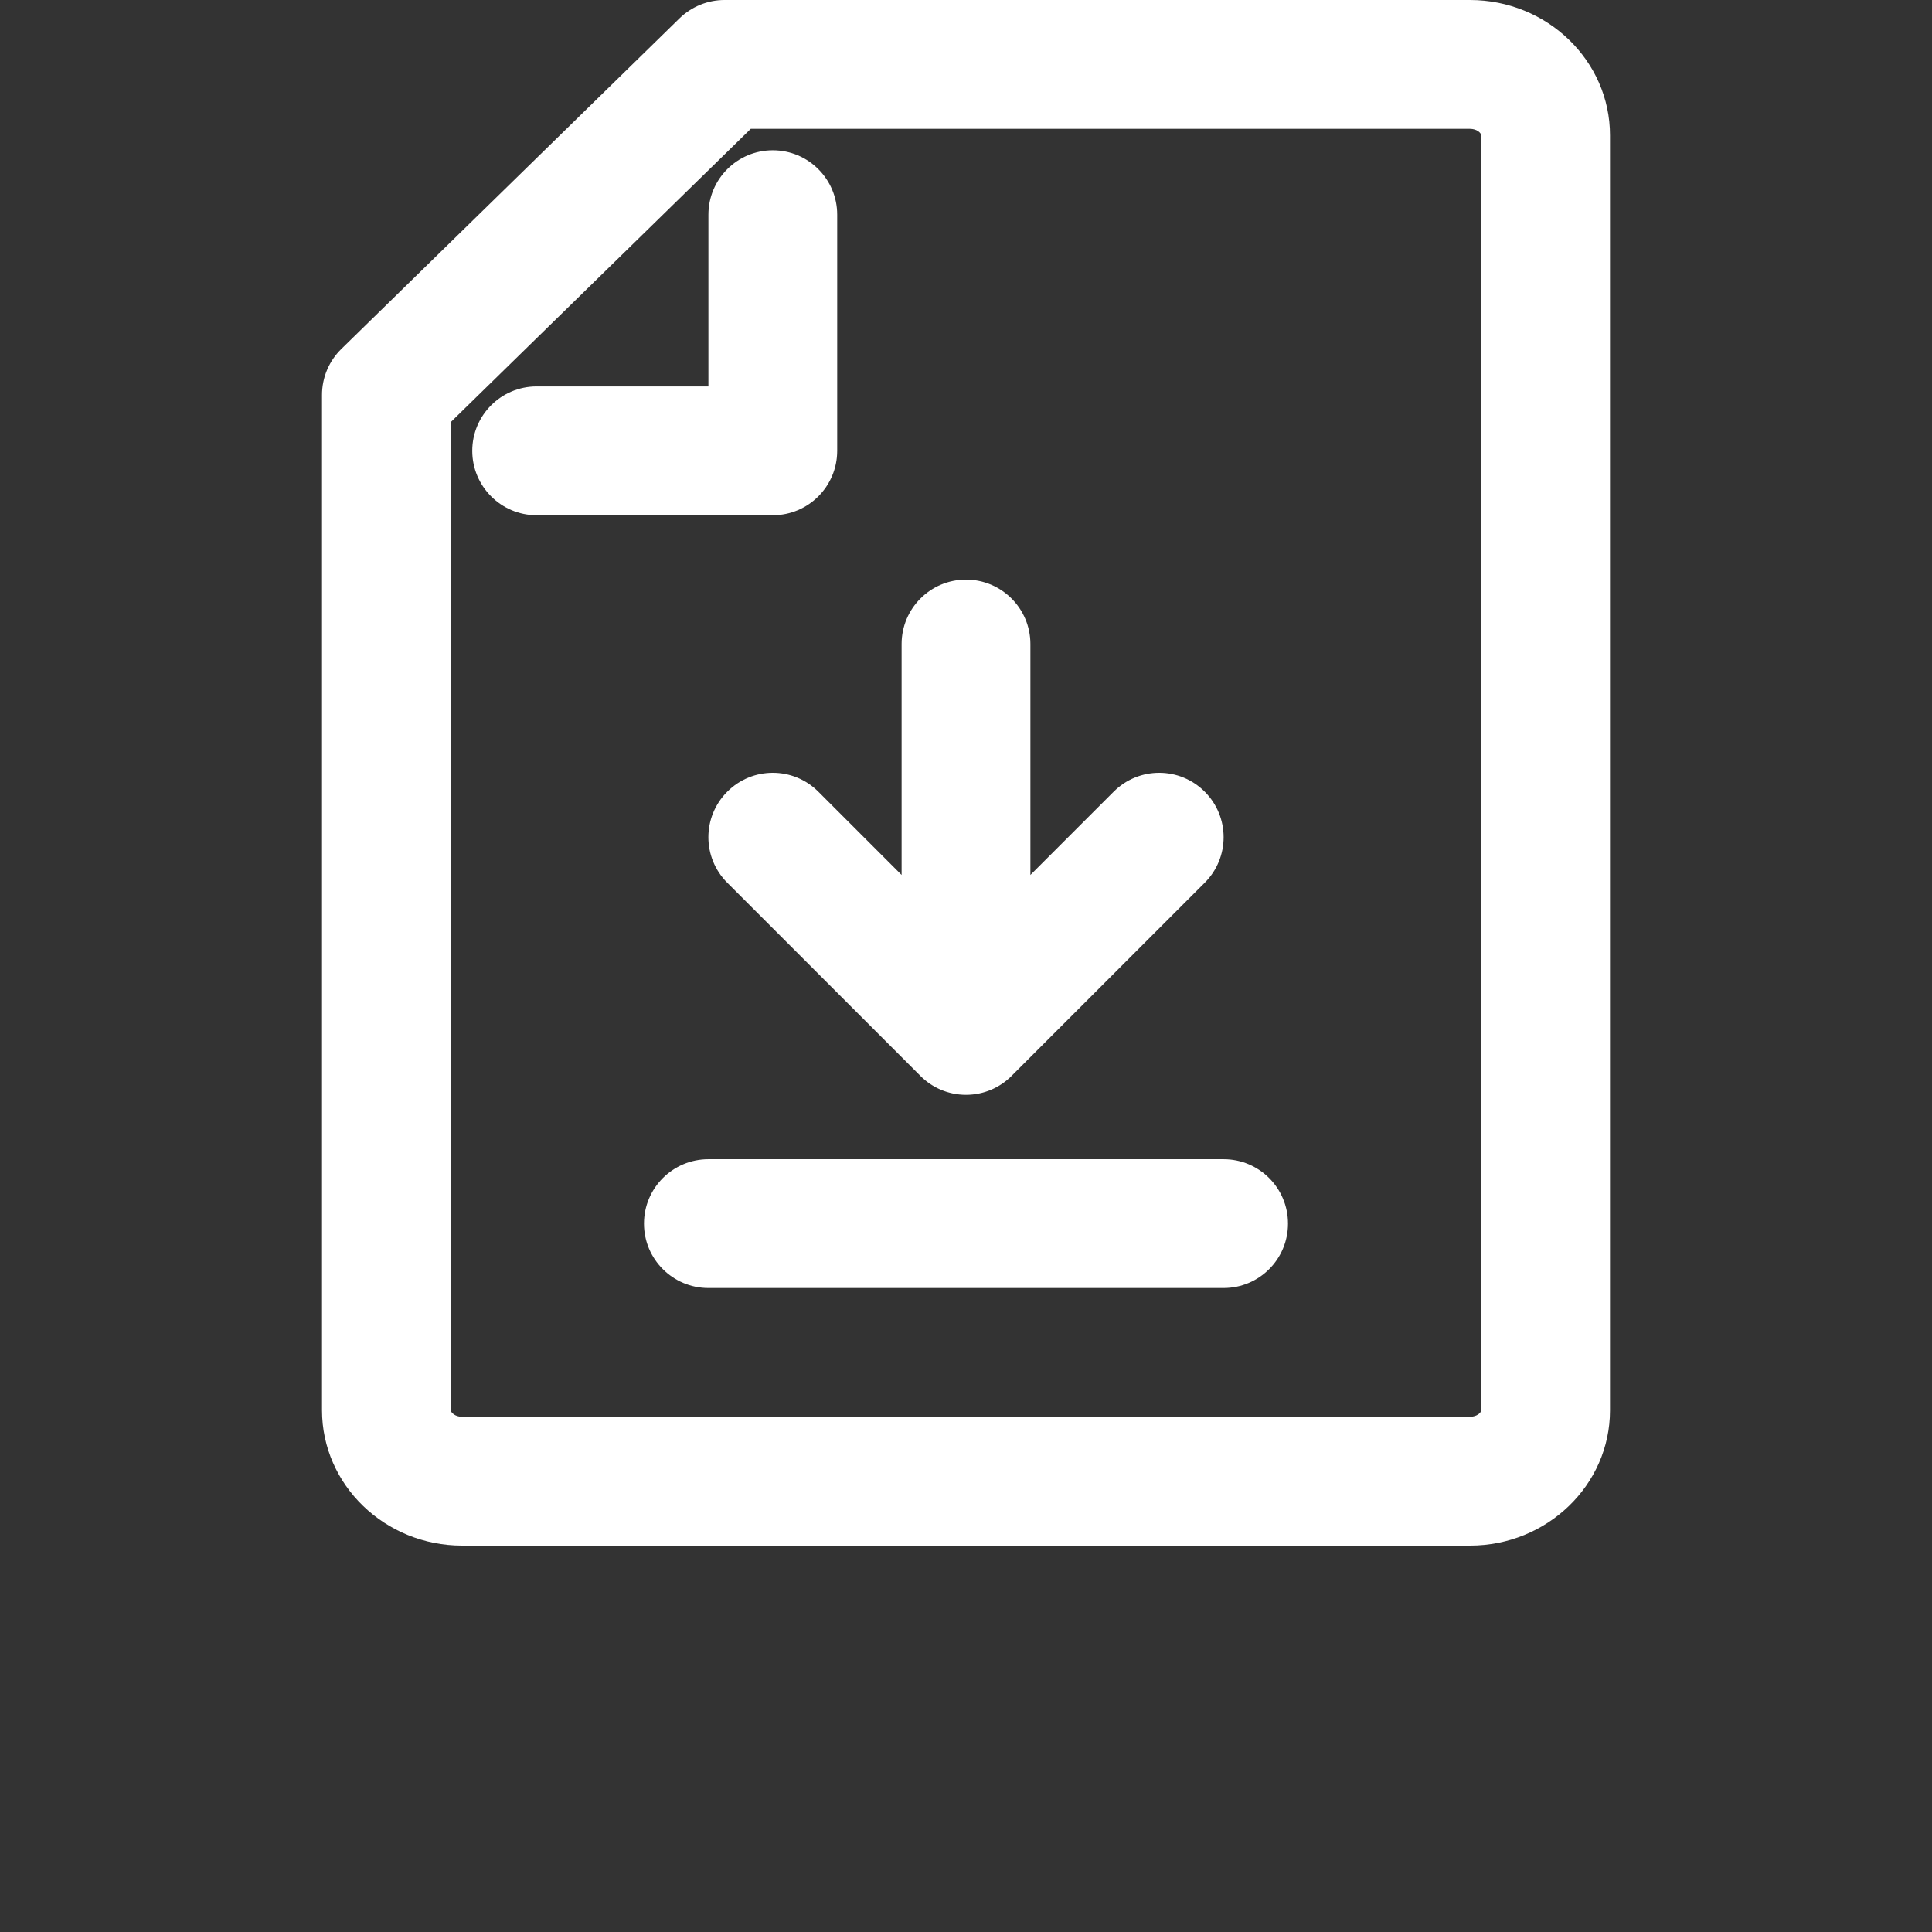 <?xml version="1.0" encoding="UTF-8"?>
<svg width="700pt" height="700pt" version="1.1" viewBox="0 0 700 700" fill="#fff" xmlns="http://www.w3.org/2000/svg">
 <rect x="0" y="0" width="700" height="700" fill="#333333" stroke="none"/>
 <path d="m350 396.67c-5.973 0-11.945-2.285-16.496-6.836l-70-70c-9.125-9.125-9.125-23.871 0-32.992 9.125-9.125 23.871-9.125 32.992 0l53.504 53.504 53.504-53.504c9.125-9.125 23.871-9.125 32.992 0 9.125 9.125 9.125 23.871 0 32.992l-70 70c-4.551 4.551-10.523 6.836-16.496 6.836zm0 0c-12.879 0-23.332-10.43-23.332-23.332v-140c0-12.879 10.453-23.332 23.332-23.332s23.332 10.453 23.332 23.332v140c0 12.902-10.453 23.332-23.332 23.332zm93.332 70h-186.67c-12.879 0-23.332-10.43-23.332-23.332 0-12.902 10.453-23.332 23.332-23.332h186.67c12.902 0 23.332 10.43 23.332 23.332 0 12.902-10.43 23.332-23.332 23.332zm89.25 93.332h-365.14c-28 0-50.773-22.004-50.773-49.07v-367.83c0-6.277 2.519-12.297 7.023-16.684l122.5-119.77c4.363-4.246 10.219-6.648 16.309-6.648h270.08c27.977 0 50.75 21.98 50.75 49.023v461.98c0 27.02-22.773 49-50.75 49zm-369.25-407.07v358c0 0.863 1.562 2.402 4.106 2.402h365.14c2.543 0 4.082-1.516 4.082-2.356v-461.95c0-0.84-1.539-2.356-4.082-2.356h-260.56l-108.69 106.26zm116.67 33.742h-85.562c-12.879 0-23.332-10.453-23.332-23.332 0-12.879 10.453-23.332 23.332-23.332h62.23v-62.23c0-12.879 10.453-23.332 23.332-23.332s23.332 10.453 23.332 23.332v85.562c0 12.879-10.453 23.332-23.332 23.332z"/>
</svg>
